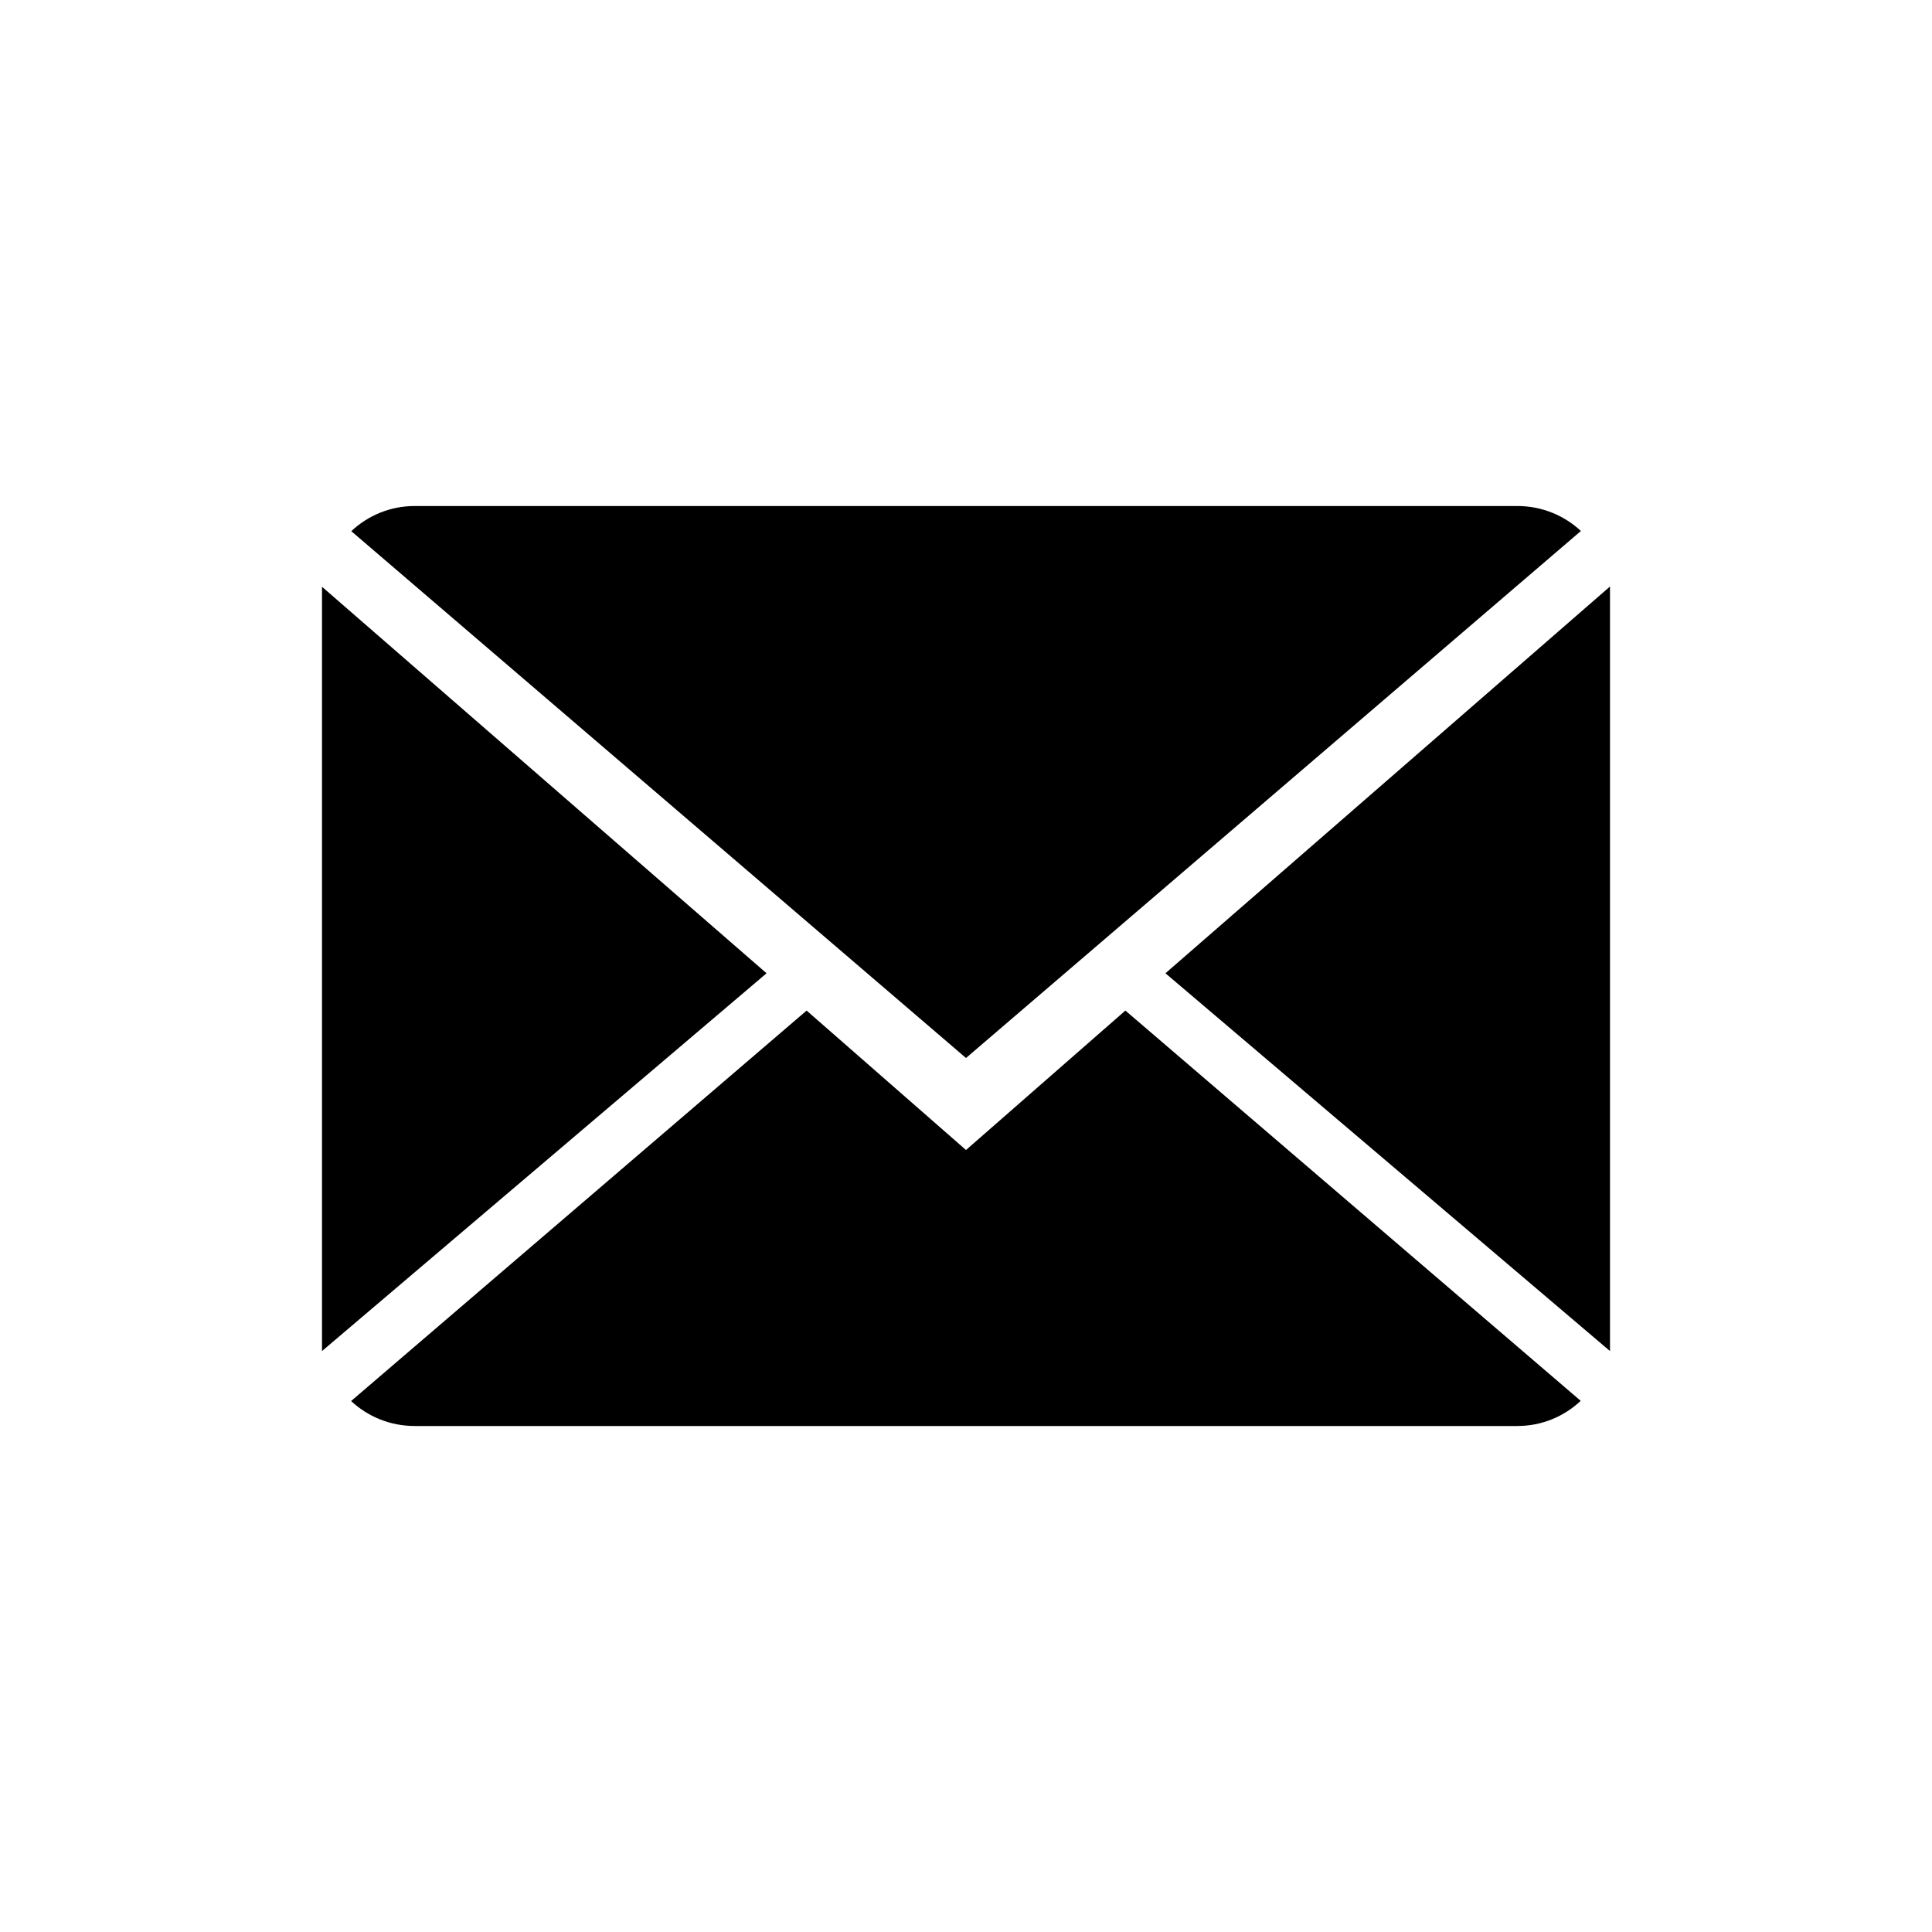 <?xml version="1.0" encoding="utf-8"?>
<!-- Generator: Adobe Illustrator 16.0.4, SVG Export Plug-In . SVG Version: 6.00 Build 0)  -->
<!DOCTYPE svg PUBLIC "-//W3C//DTD SVG 1.1//EN" "http://www.w3.org/Graphics/SVG/1.1/DTD/svg11.dtd">
<svg version="1.1" id="Layer_1" xmlns="http://www.w3.org/2000/svg" xmlns:xlink="http://www.w3.org/1999/xlink" x="0px" y="0px"
	 width="150px" height="150px" viewBox="0 0 150 150" enable-background="new 0 0 150 150" xml:space="preserve">
<g id="Icons_with_numbers">
	<g id="Group" transform="translate(-336, 0)">
		<path id="Shape" d="M423.374,78.46l35.352,30.301c-1.283,1.207-3.013,1.953-4.917,1.953h-85.617c-1.912,0-3.648-0.739-4.932-1.938
			l35.365-30.315L411,89.286L423.374,78.46z M411,82.143l-47.726-40.903c1.284-1.207,3.014-1.953,4.918-1.953h85.617
			c1.911,0,3.647,0.739,4.932,1.939L411,82.143z M461,104.896l-34.515-29.331L461,45.536V104.896L461,104.896z M361,104.896v-59.34
			l34.515,30.009L361,104.896L361,104.896z"/>
	</g>
</g>
</svg>
